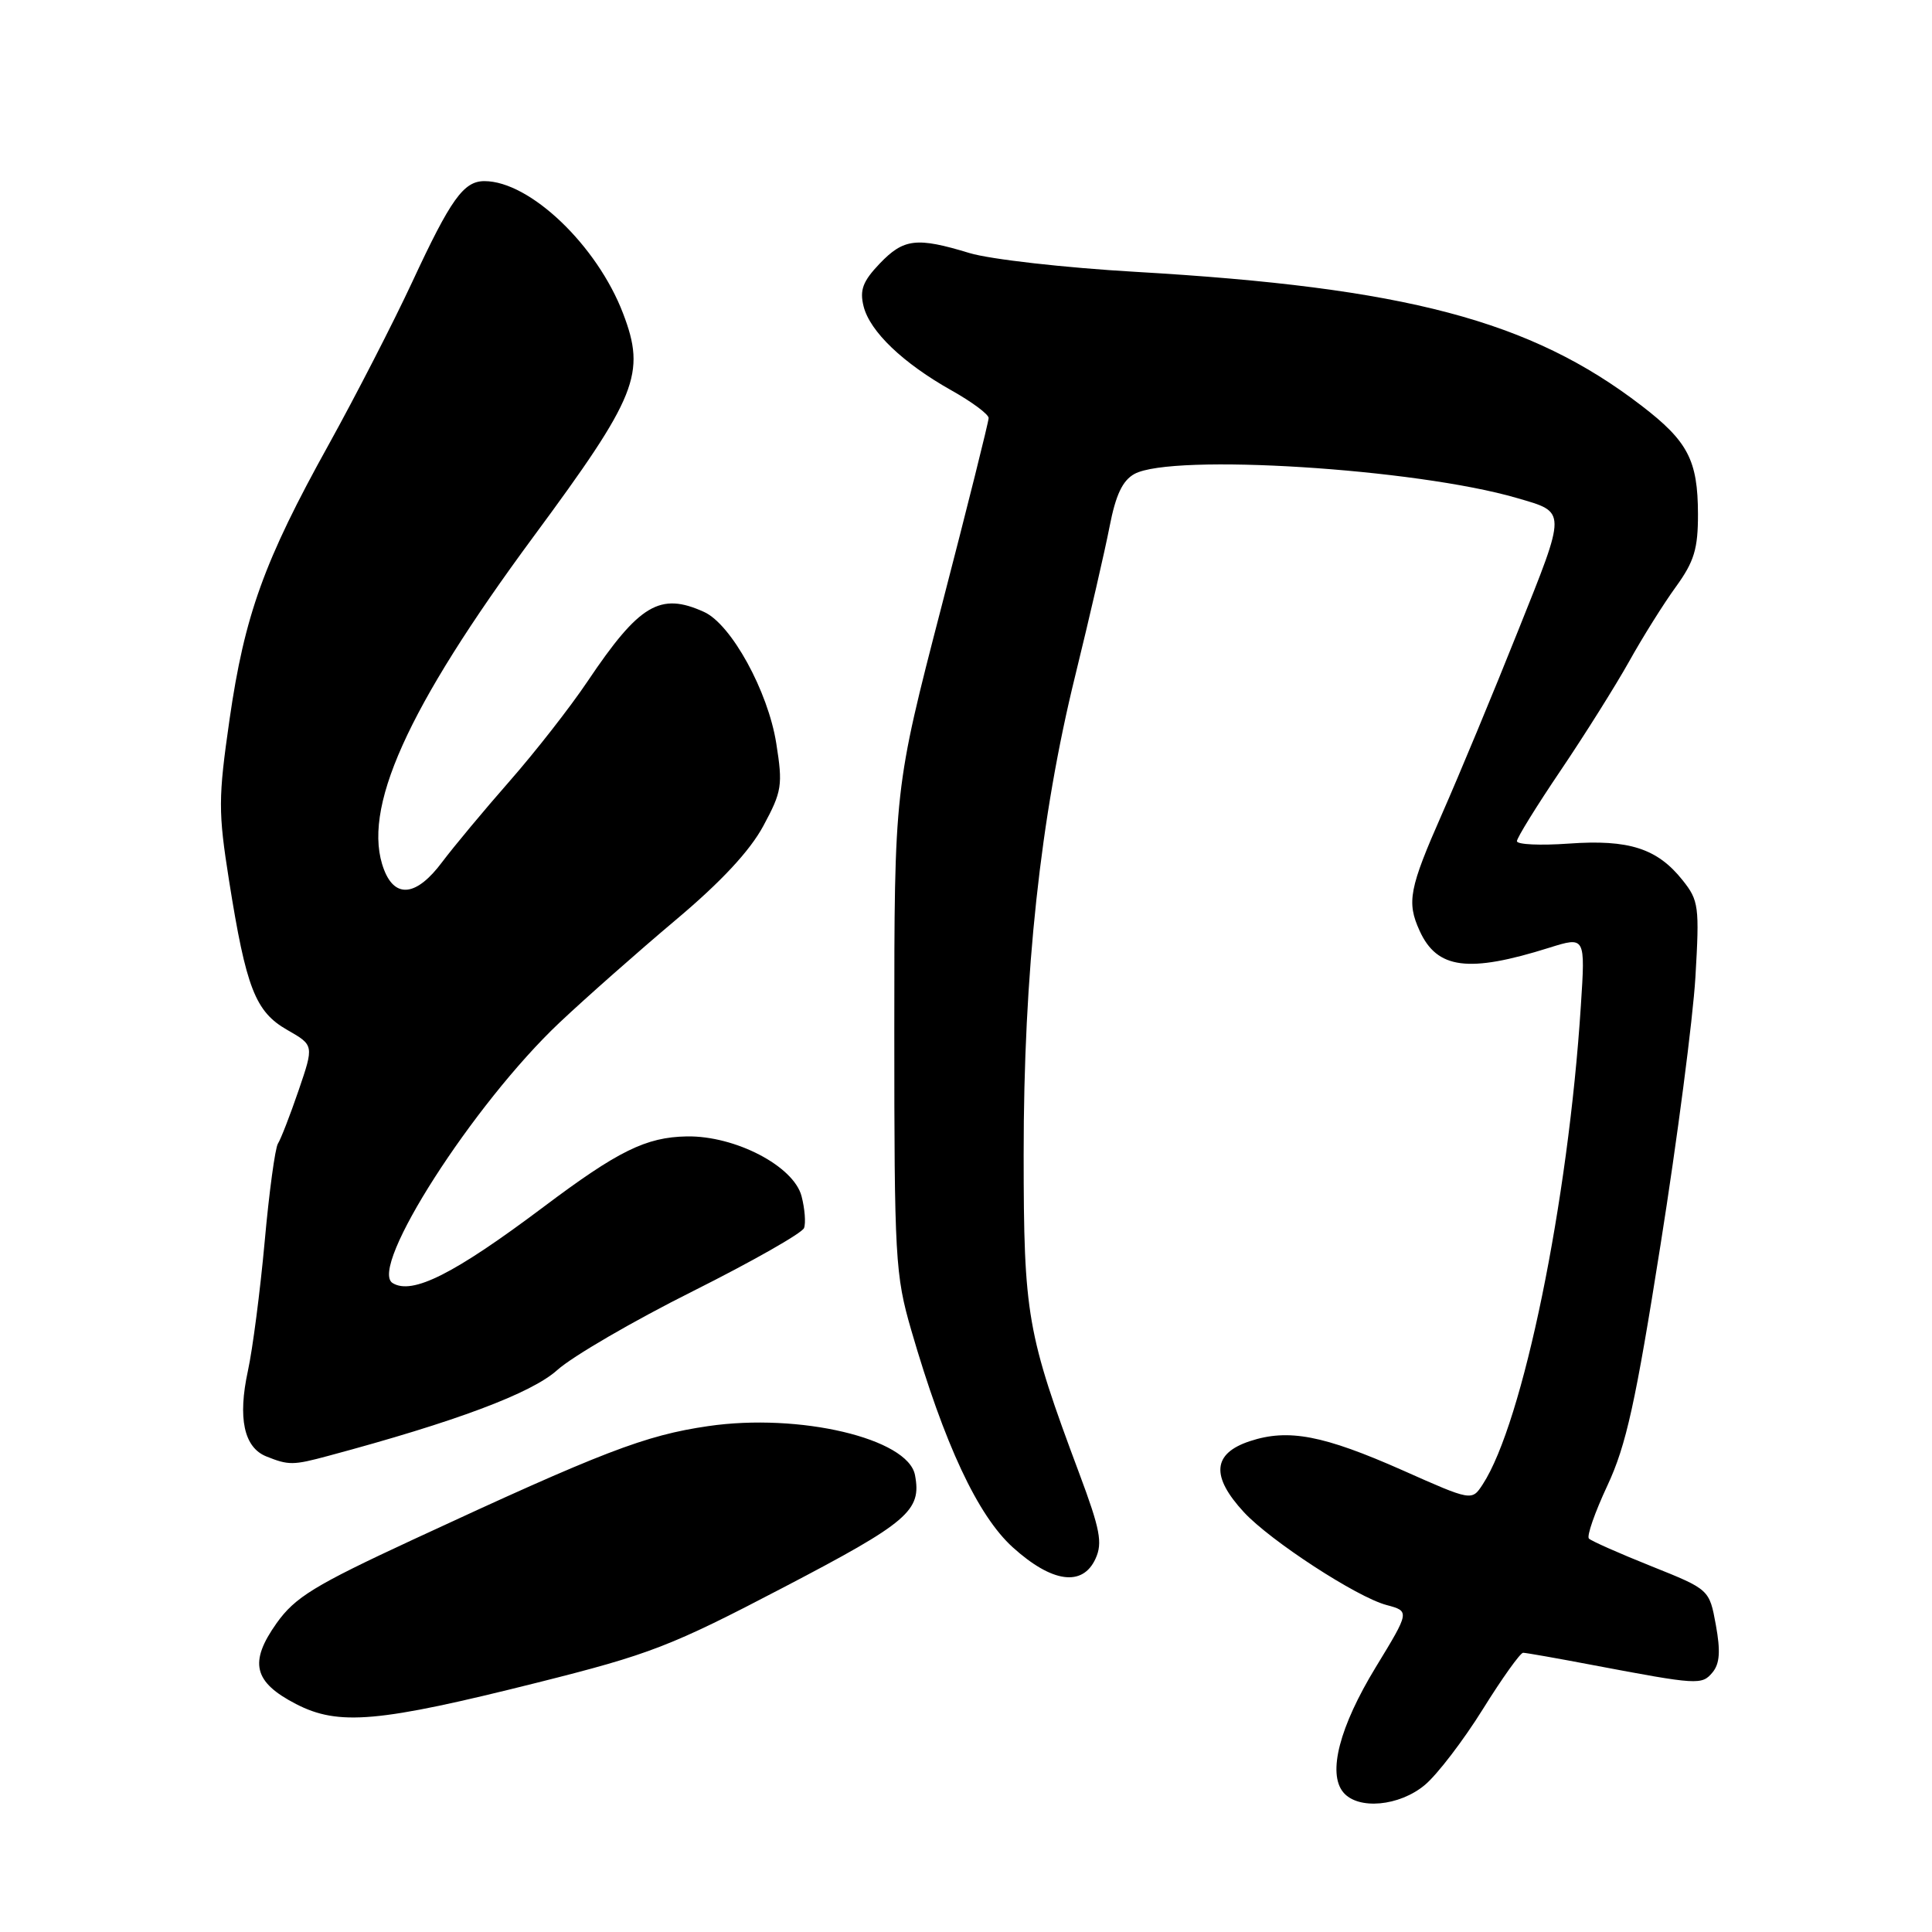 <?xml version="1.0" encoding="UTF-8" standalone="no"?>
<!DOCTYPE svg PUBLIC "-//W3C//DTD SVG 1.1//EN" "http://www.w3.org/Graphics/SVG/1.1/DTD/svg11.dtd" >
<svg xmlns="http://www.w3.org/2000/svg" xmlns:xlink="http://www.w3.org/1999/xlink" version="1.1" viewBox="0 0 256 256">
 <g >
 <path fill="currentColor"
d=" M 188.82 236.50 C 190.46 235.12 193.90 230.62 196.47 226.50 C 199.04 222.37 201.45 219.00 201.82 219.00 C 202.19 219.00 206.32 219.73 211.00 220.62 C 225.00 223.27 225.50 223.30 226.92 221.60 C 227.88 220.44 227.99 218.78 227.36 215.32 C 226.50 210.61 226.50 210.61 218.81 207.53 C 214.58 205.84 210.86 204.19 210.54 203.87 C 210.22 203.56 211.33 200.39 212.99 196.84 C 215.48 191.51 216.72 185.89 220.03 164.94 C 222.25 150.95 224.32 135.00 224.65 129.50 C 225.20 120.12 225.10 119.32 222.95 116.63 C 219.60 112.42 215.84 111.21 207.88 111.78 C 204.10 112.05 201.00 111.91 201.00 111.46 C 201.00 111.02 203.61 106.80 206.80 102.08 C 209.99 97.36 214.06 90.87 215.86 87.66 C 217.65 84.44 220.44 79.99 222.06 77.76 C 224.49 74.41 225.00 72.72 224.99 68.10 C 224.97 60.98 223.66 58.47 217.49 53.74 C 202.80 42.46 186.31 38.10 150.46 36.02 C 141.10 35.48 131.20 34.36 128.46 33.53 C 121.46 31.40 119.75 31.60 116.56 34.93 C 114.33 37.27 113.89 38.43 114.43 40.59 C 115.27 43.94 119.66 48.13 126.11 51.75 C 128.80 53.26 131.00 54.90 131.00 55.39 C 131.00 55.88 128.19 67.13 124.75 80.39 C 118.50 104.50 118.50 104.50 118.50 136.50 C 118.50 166.73 118.62 168.93 120.75 176.27 C 125.13 191.36 129.55 200.82 134.20 205.03 C 139.40 209.73 143.46 210.29 145.17 206.52 C 146.12 204.44 145.77 202.62 143.02 195.27 C 136.06 176.65 135.65 174.30 135.64 153.00 C 135.63 128.90 137.85 108.30 142.48 89.50 C 144.37 81.80 146.42 72.91 147.03 69.75 C 147.84 65.58 148.74 63.67 150.32 62.80 C 155.35 60.06 187.60 62.08 201.00 65.99 C 207.62 67.92 207.62 67.43 201.15 83.59 C 197.88 91.79 193.35 102.68 191.10 107.79 C 186.72 117.73 186.37 119.53 188.11 123.34 C 190.42 128.41 194.56 128.95 205.28 125.58 C 210.07 124.08 210.07 124.08 209.47 133.29 C 207.80 159.27 201.79 188.55 196.46 196.70 C 195.02 198.90 195.02 198.90 185.87 194.83 C 175.35 190.17 170.71 189.28 165.62 190.96 C 160.67 192.59 160.42 195.61 164.83 200.38 C 168.34 204.17 179.77 211.62 183.71 212.67 C 186.81 213.50 186.81 213.50 182.29 220.92 C 177.49 228.80 175.89 234.96 177.99 237.49 C 179.95 239.85 185.43 239.35 188.82 236.50 Z  M 71.22 222.95 C 86.12 219.21 88.88 218.15 103.82 210.34 C 120.38 201.69 122.14 200.18 121.24 195.45 C 120.31 190.60 105.93 187.20 93.82 188.97 C 85.46 190.19 79.89 192.33 54.72 204.01 C 41.66 210.07 39.10 211.64 36.65 215.08 C 32.97 220.27 33.59 222.88 39.22 225.79 C 44.87 228.71 50.14 228.24 71.22 222.95 Z  M 43.50 192.91 C 60.39 188.38 70.42 184.62 73.84 181.54 C 75.85 179.73 83.93 175.03 91.79 171.10 C 99.65 167.16 106.29 163.39 106.54 162.72 C 106.79 162.05 106.64 160.15 106.21 158.50 C 105.17 154.51 97.41 150.47 91.00 150.58 C 85.60 150.68 81.91 152.49 72.00 159.94 C 60.16 168.83 54.62 171.62 52.02 170.01 C 48.79 168.01 62.71 146.29 74.14 135.50 C 77.64 132.20 84.55 126.10 89.50 121.93 C 95.54 116.86 99.37 112.74 101.15 109.43 C 103.61 104.87 103.74 104.05 102.86 98.50 C 101.77 91.59 96.90 82.73 93.30 81.09 C 87.46 78.43 84.72 80.07 77.87 90.26 C 75.57 93.69 70.91 99.65 67.53 103.50 C 64.15 107.35 60.12 112.19 58.57 114.25 C 55.22 118.73 52.38 119.10 50.89 115.25 C 47.83 107.34 53.85 93.92 70.71 71.08 C 84.43 52.50 85.62 49.53 82.56 41.53 C 79.12 32.51 70.20 24.00 64.19 24.00 C 61.43 24.00 59.73 26.38 54.63 37.35 C 52.11 42.76 47.12 52.47 43.55 58.92 C 34.99 74.34 32.41 81.52 30.42 95.30 C 28.91 105.79 28.91 107.56 30.35 116.68 C 32.61 130.92 33.83 134.06 38.06 136.47 C 41.61 138.50 41.61 138.50 39.56 144.50 C 38.43 147.80 37.20 150.96 36.83 151.53 C 36.46 152.10 35.66 157.95 35.07 164.53 C 34.47 171.11 33.47 178.81 32.85 181.64 C 31.49 187.90 32.32 191.79 35.28 192.98 C 38.24 194.17 38.84 194.17 43.50 192.91 Z "/>
</g>
</svg>